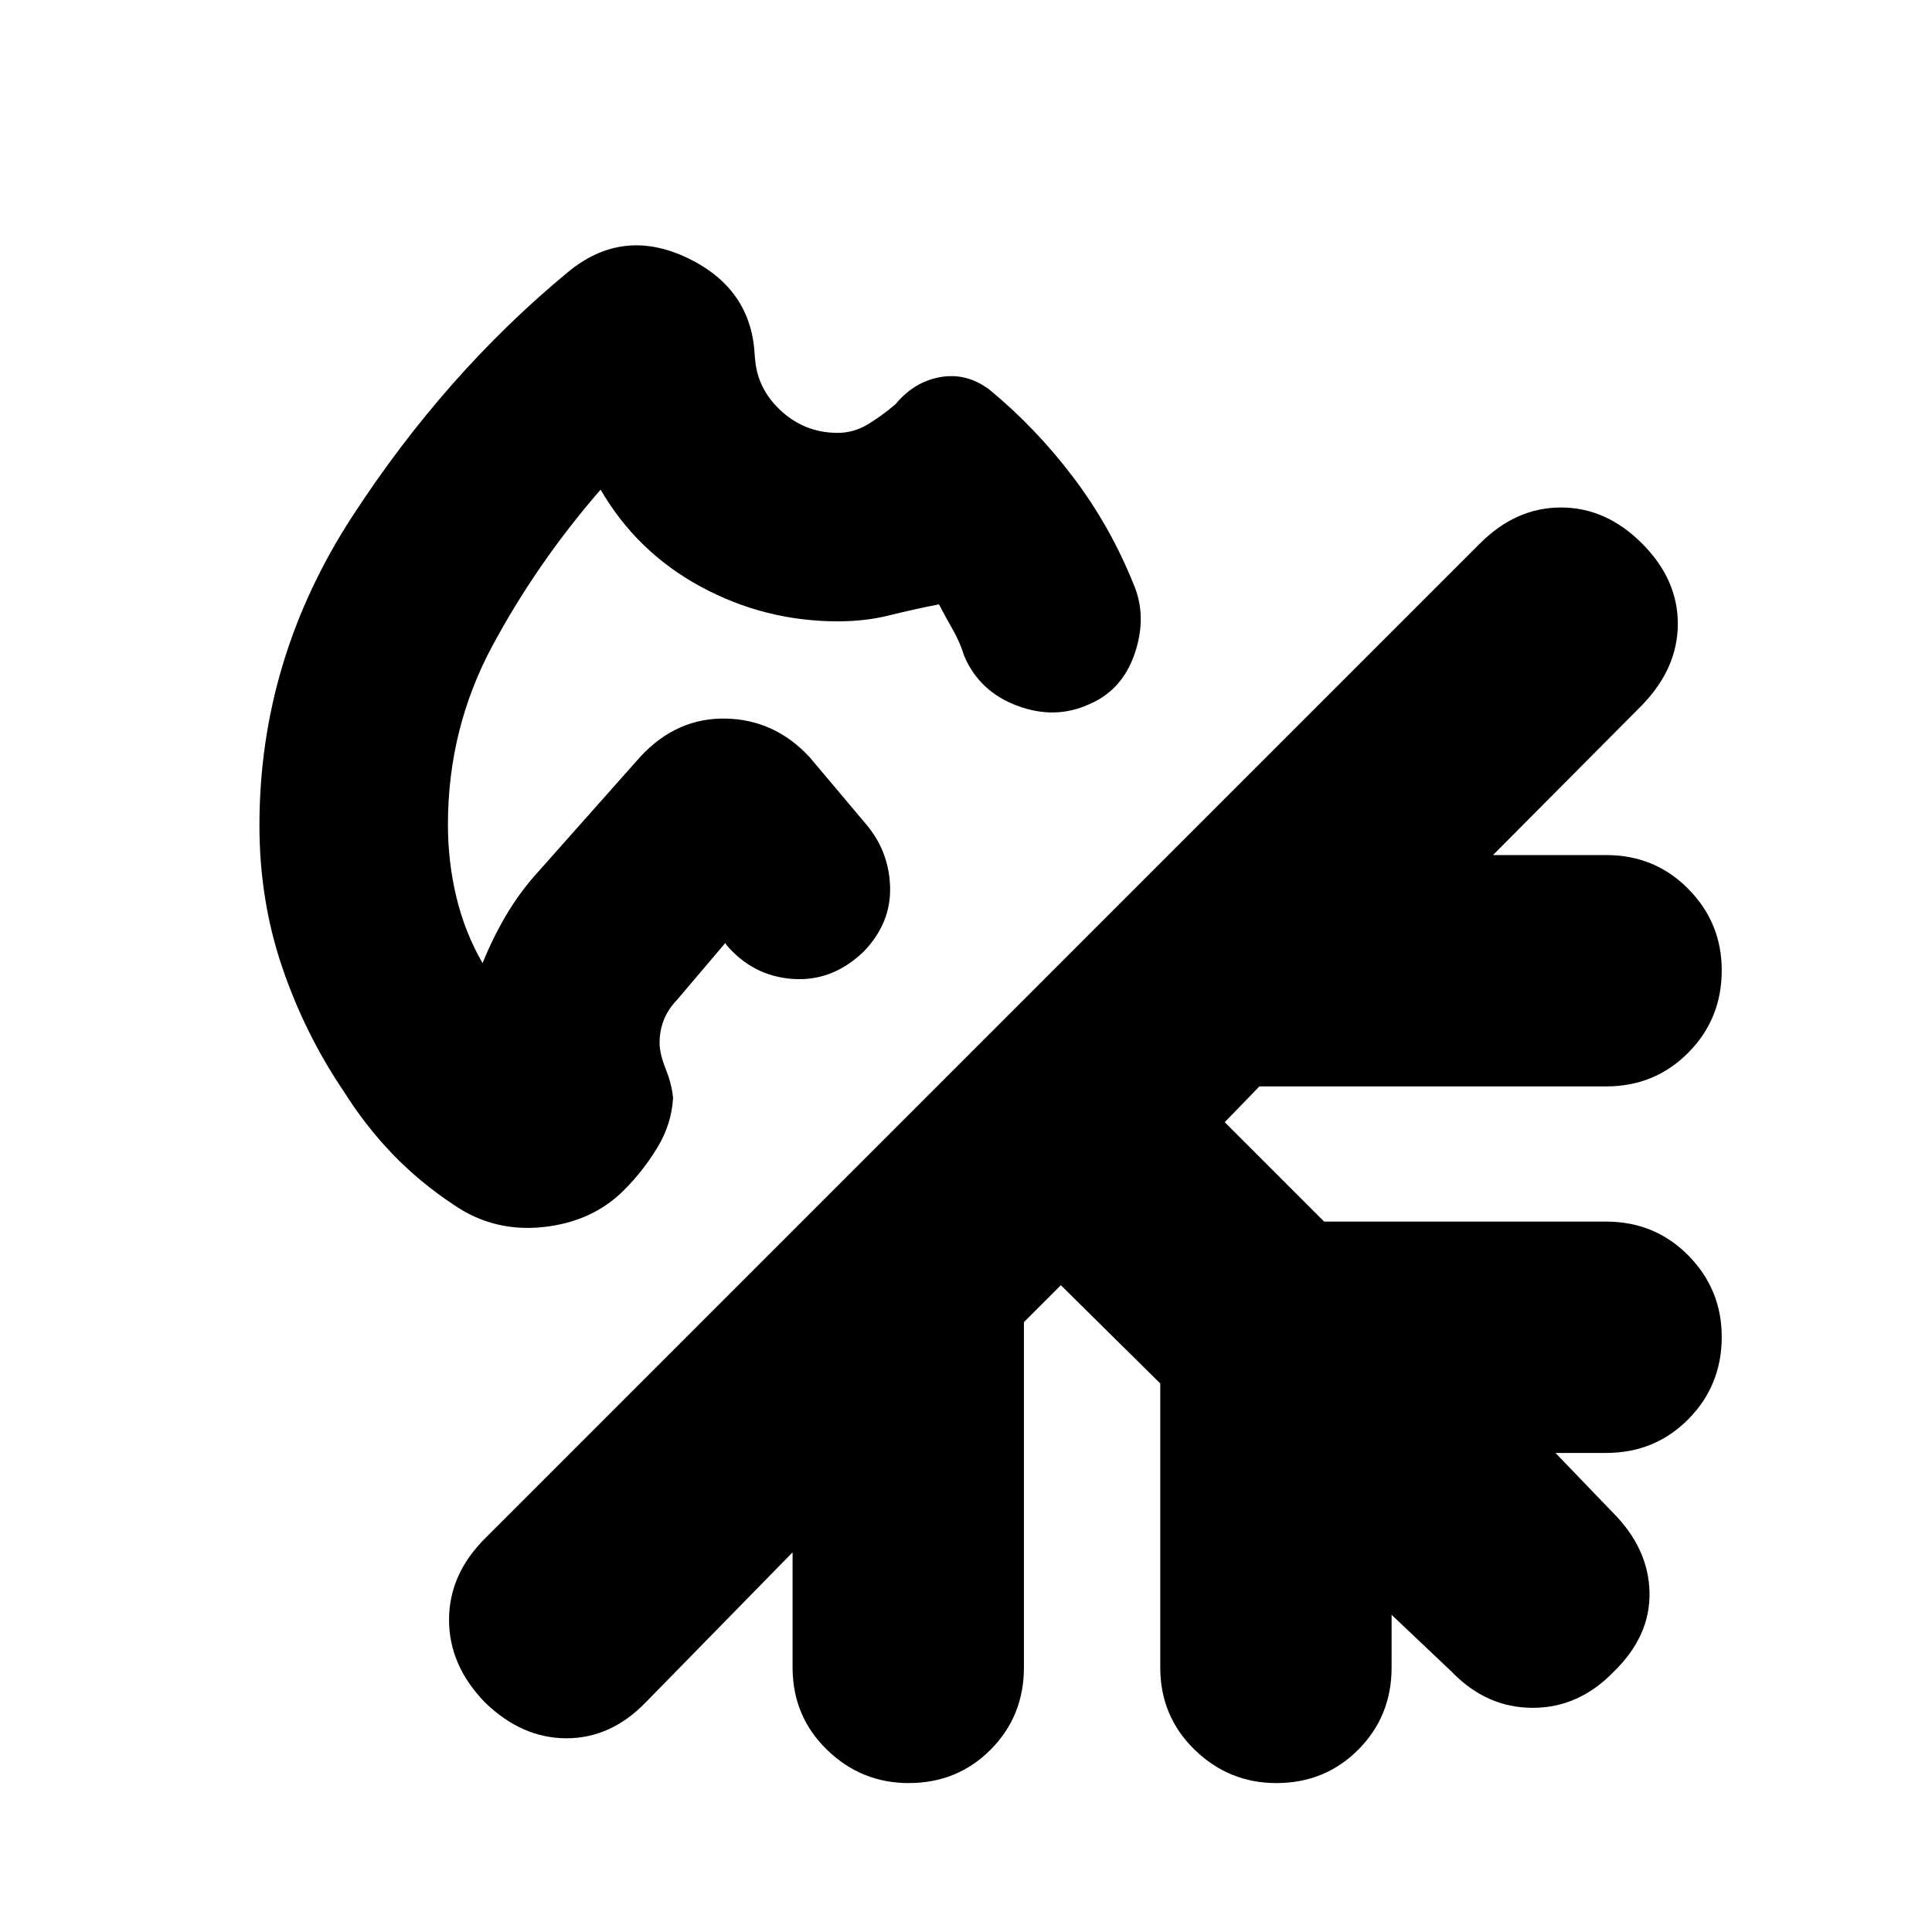 <svg xmlns="http://www.w3.org/2000/svg" height="20" viewBox="0 -960 960 960" width="20"><path d="M354.43-601.13Zm0 0ZM282.09-824.7q27.52-22.82 60.26-6.76 32.74 16.07 32.74 51.55v-4.92q0 16.52 12.21 28.22t28.9 11.7q8.02 0 15-4.22 6.97-4.22 13.84-10.09 9.22-11.13 22.26-13.41 13.04-2.28 24.4 6.28 23 19 41.43 43.31 18.44 24.31 30 53 7 16 .78 34.56-6.21 18.57-23.06 25.57-16.85 7.56-35.48.56-18.63-7-26.2-24.56-2.22-7.11-5.76-13.29-3.54-6.19-6.84-12.5-12.57 2.44-24.57 5.44-12 3-25.6 3-36.4 0-68.18-17.22-31.79-17.22-49.79-48.22-31.46 36.21-53.66 77.42-22.2 41.21-22.2 89.02 0 18.62 4.23 36.15 4.23 17.53 12.98 32.67 5.11-12.68 11.9-24.1 6.78-11.43 15.67-21.2l51-57.43q18.01-19.27 42.31-18.77t41.6 19.14l27.96 33.19q11.56 13.57 12.06 31.41.5 17.85-13.06 31.98-15.7 15.13-35.55 13.63-19.84-1.5-32.97-17.19l-.27-.7-23.86 28.12q-4.7 4.92-6.77 10.27-2.06 5.35-2.06 11.39 0 5.18 3.06 12.9 3.07 7.71 3.63 14.41-.73 13-7.8 24.63-7.06 11.63-16.63 21.19-15.7 15.7-40.09 18.29-24.39 2.58-44.08-10.81-17.31-11.43-30.83-25.52T170.61-418q-19.18-28.38-30.44-61.54-11.26-33.16-11.26-70.34 0-82.55 46.15-153.53 46.16-70.98 107.03-121.29Zm245.04 503.31-18.35 18.35v171.56q0 24.26-16.55 40.87Q475.68-74 451.51-74q-23.6 0-40.64-16.61t-17.04-40.87v-57.17l-73 74.56q-17.26 17.83-39.37 17.83-22.11 0-40.5-17.83-17.83-18.39-17.83-41t17.83-40.43L735.44-690q17.82-17.83 40.21-17.83T815.87-690q17.83 17.83 17.83 39.93 0 22.11-17.83 40.5l-74 74.44h56.17q24.26 0 40.87 16.83 16.61 16.83 16.61 40.44 0 24.16-16.61 40.92-16.61 16.77-40.87 16.77H625.78l-17.21 17.78L657.96-353h140.08q24.26 0 40.87 16.83 16.61 16.84 16.61 40.44 0 24.16-16.61 40.93-16.61 16.76-40.87 16.76h-25.13l28.4 29.52q17.82 17.82 18.32 39.65t-17.89 39.65q-17.26 17.83-40.15 17.83-22.89 0-40.15-17.83l-29.96-28.39v26.13q0 24.26-16.55 40.87Q658.38-74 634.21-74q-23.6 0-40.64-16.61-17.05-16.61-17.05-40.87v-141.09l-49.39-48.82Z"/></svg>